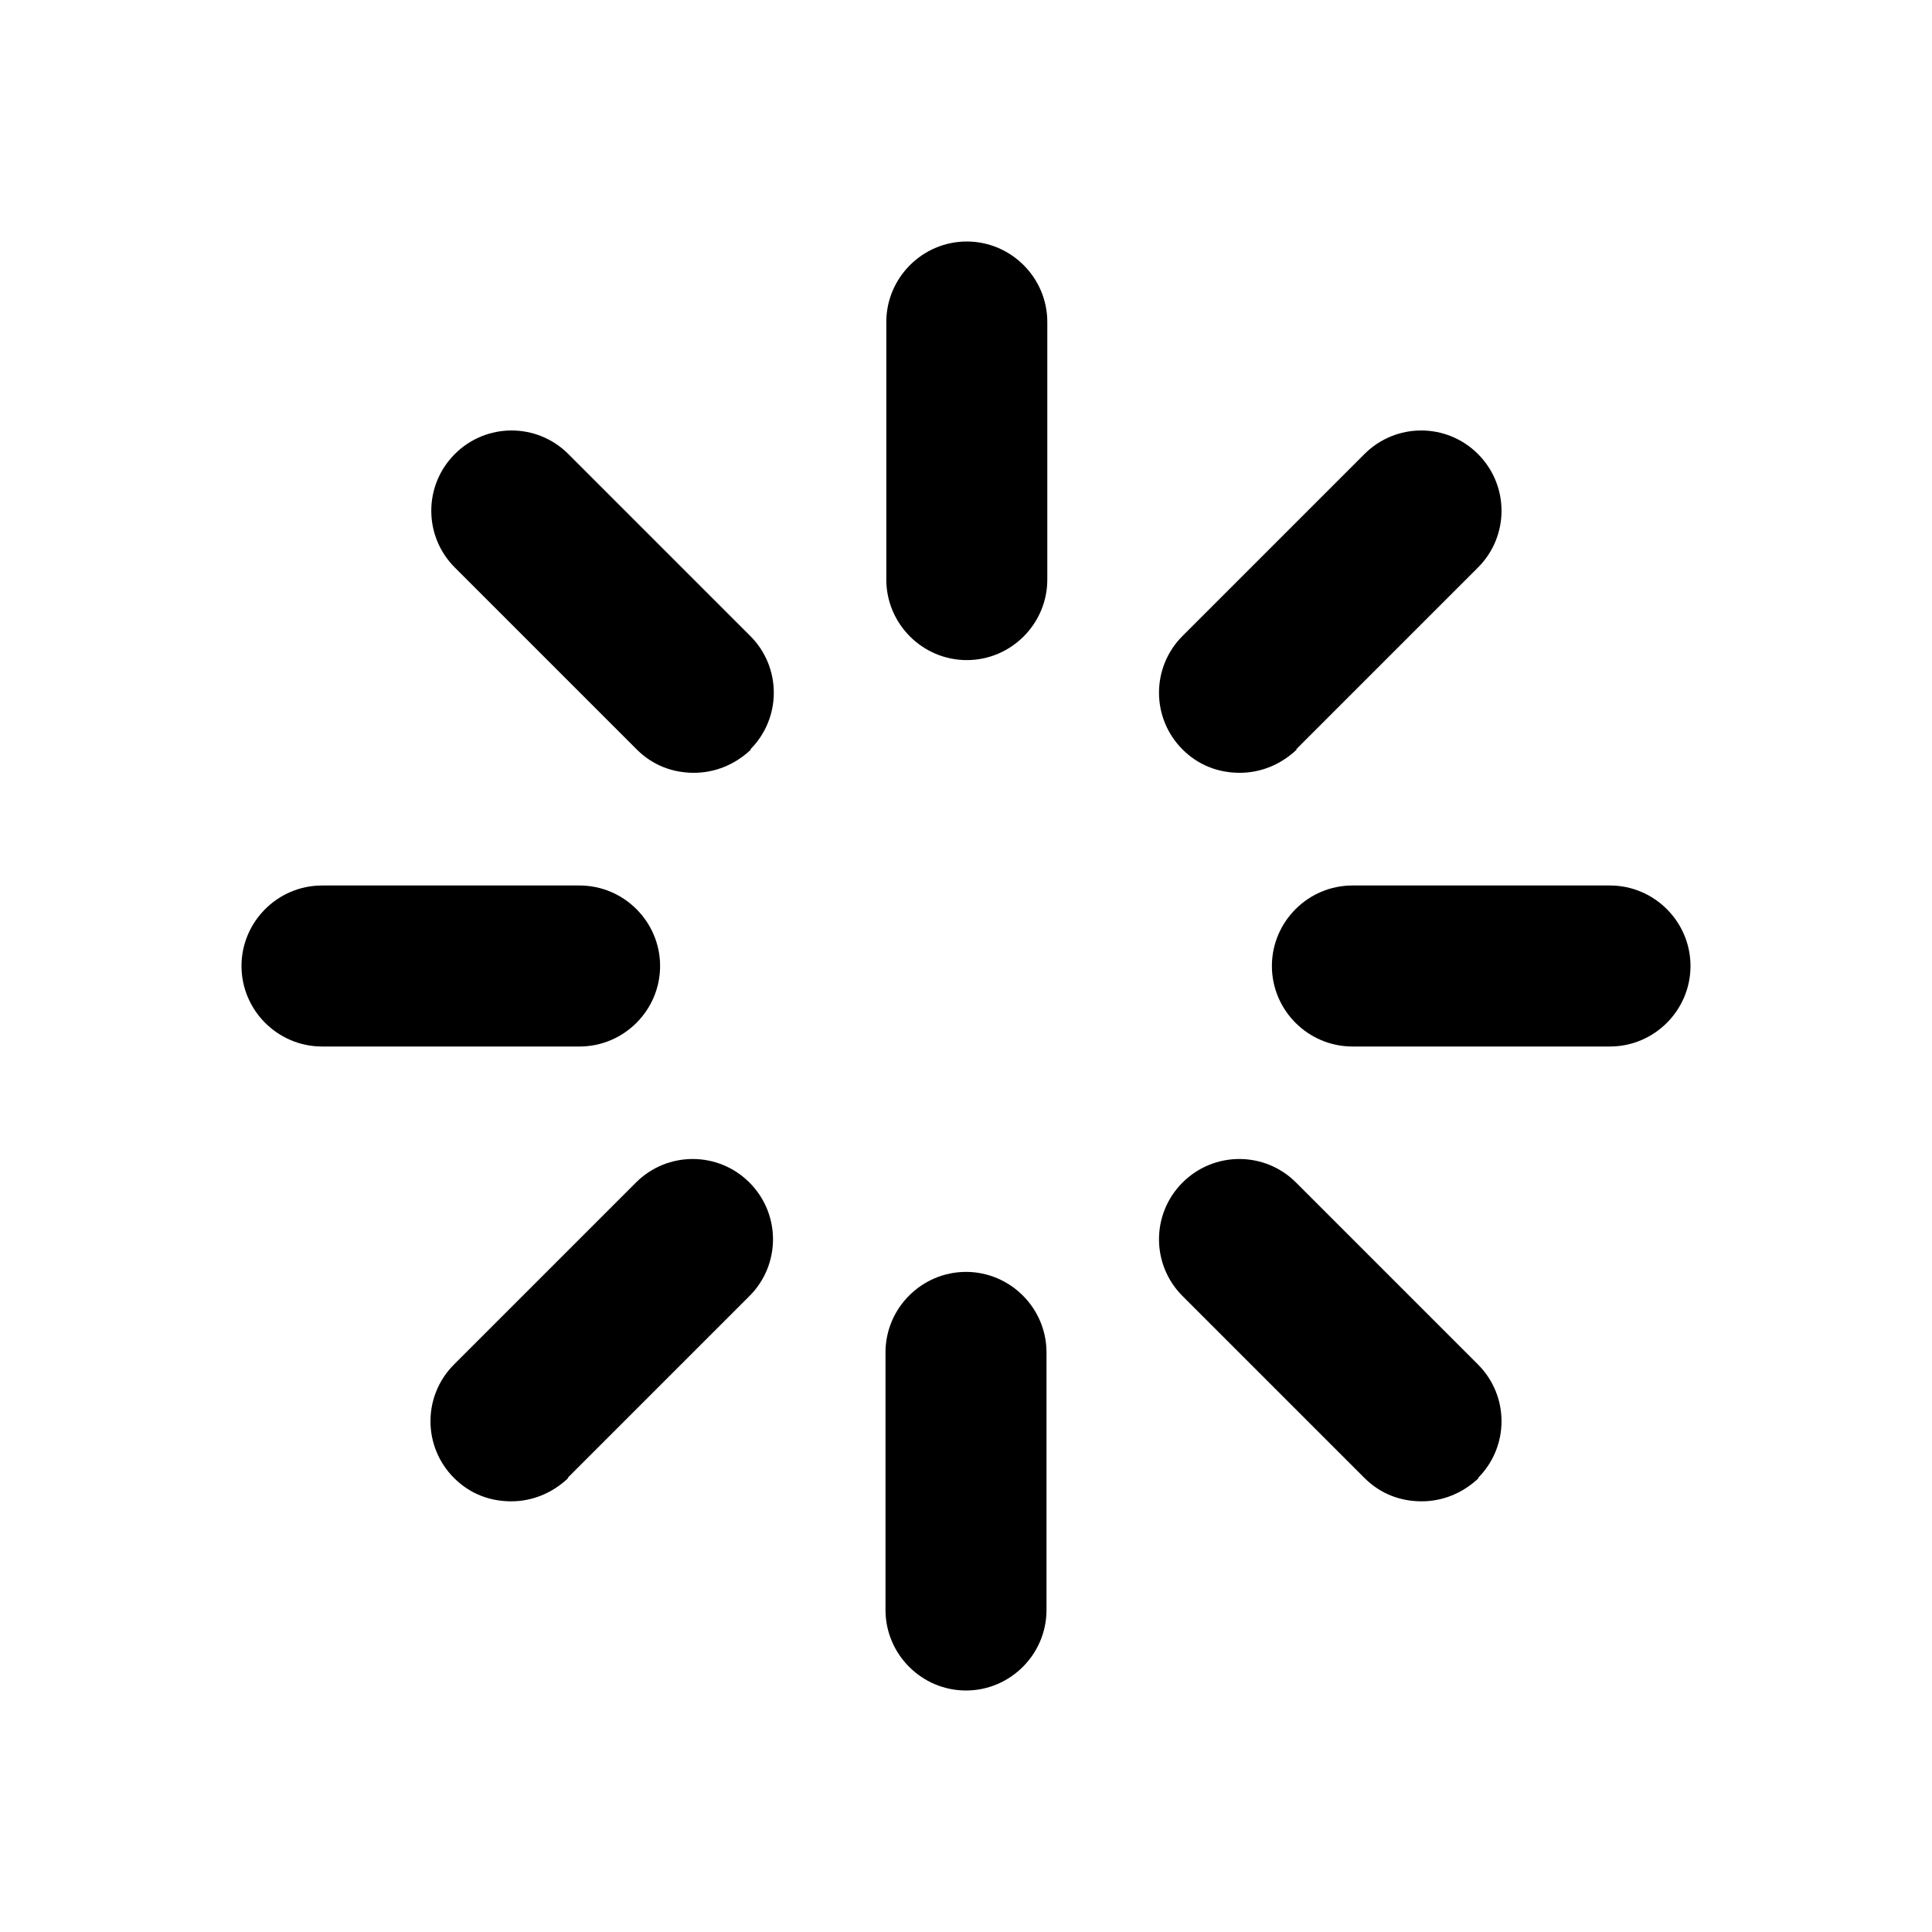 <svg class="fill-current stroke-current w-full h-full" style="color: inherit" stroke-width="0.2" width="24" height="24" viewBox="0 0 24 24" stroke="none" xmlns="http://www.w3.org/2000/svg">
<path d="M12 21C11.45 21 11 20.55 11 20V16.8C11 16.25 11.45 15.8 12 15.8C12.55 15.8 13 16.25 13 16.8V20C13 20.55 12.55 21 12 21ZM18.36 18.36C18.75 17.97 18.75 17.34 18.36 16.95L16.1 14.69C15.71 14.3 15.08 14.3 14.69 14.69C14.3 15.08 14.3 15.71 14.69 16.1L16.95 18.36C17.15 18.56 17.4 18.65 17.66 18.65C17.92 18.65 18.17 18.55 18.37 18.36H18.36ZM7.05 18.36L9.31 16.1C9.7 15.71 9.7 15.08 9.31 14.69C8.92 14.3 8.29 14.3 7.9 14.69L5.64 16.95C5.25 17.34 5.25 17.97 5.64 18.36C5.84 18.56 6.09 18.65 6.35 18.65C6.61 18.65 6.86 18.55 7.06 18.36H7.05ZM21 12C21 11.45 20.55 11 20 11H16.8C16.25 11 15.8 11.45 15.8 12C15.8 12.55 16.25 13 16.8 13H20C20.55 13 21 12.55 21 12ZM8.2 12C8.2 11.45 7.75 11 7.2 11H4C3.45 11 3 11.45 3 12C3 12.55 3.45 13 4 13H7.2C7.75 13 8.2 12.55 8.2 12ZM16.1 9.31L18.36 7.05C18.75 6.66 18.75 6.03 18.36 5.64C17.97 5.25 17.34 5.25 16.95 5.64L14.69 7.9C14.3 8.29 14.3 8.92 14.69 9.31C14.89 9.51 15.14 9.6 15.4 9.6C15.66 9.6 15.91 9.5 16.11 9.31H16.1ZM9.32 9.31C9.71 8.92 9.71 8.29 9.32 7.9L7.06 5.64C6.67 5.25 6.04 5.25 5.65 5.64C5.26 6.03 5.26 6.66 5.65 7.05L7.91 9.31C8.11 9.51 8.36 9.6 8.62 9.6C8.88 9.6 9.13 9.5 9.33 9.31H9.32ZM13.01 7.2V4C13.01 3.45 12.56 3 12.01 3C11.46 3 11.01 3.45 11.01 4V7.2C11.01 7.75 11.46 8.2 12.01 8.2C12.56 8.2 13.01 7.75 13.01 7.2Z" />
</svg>
